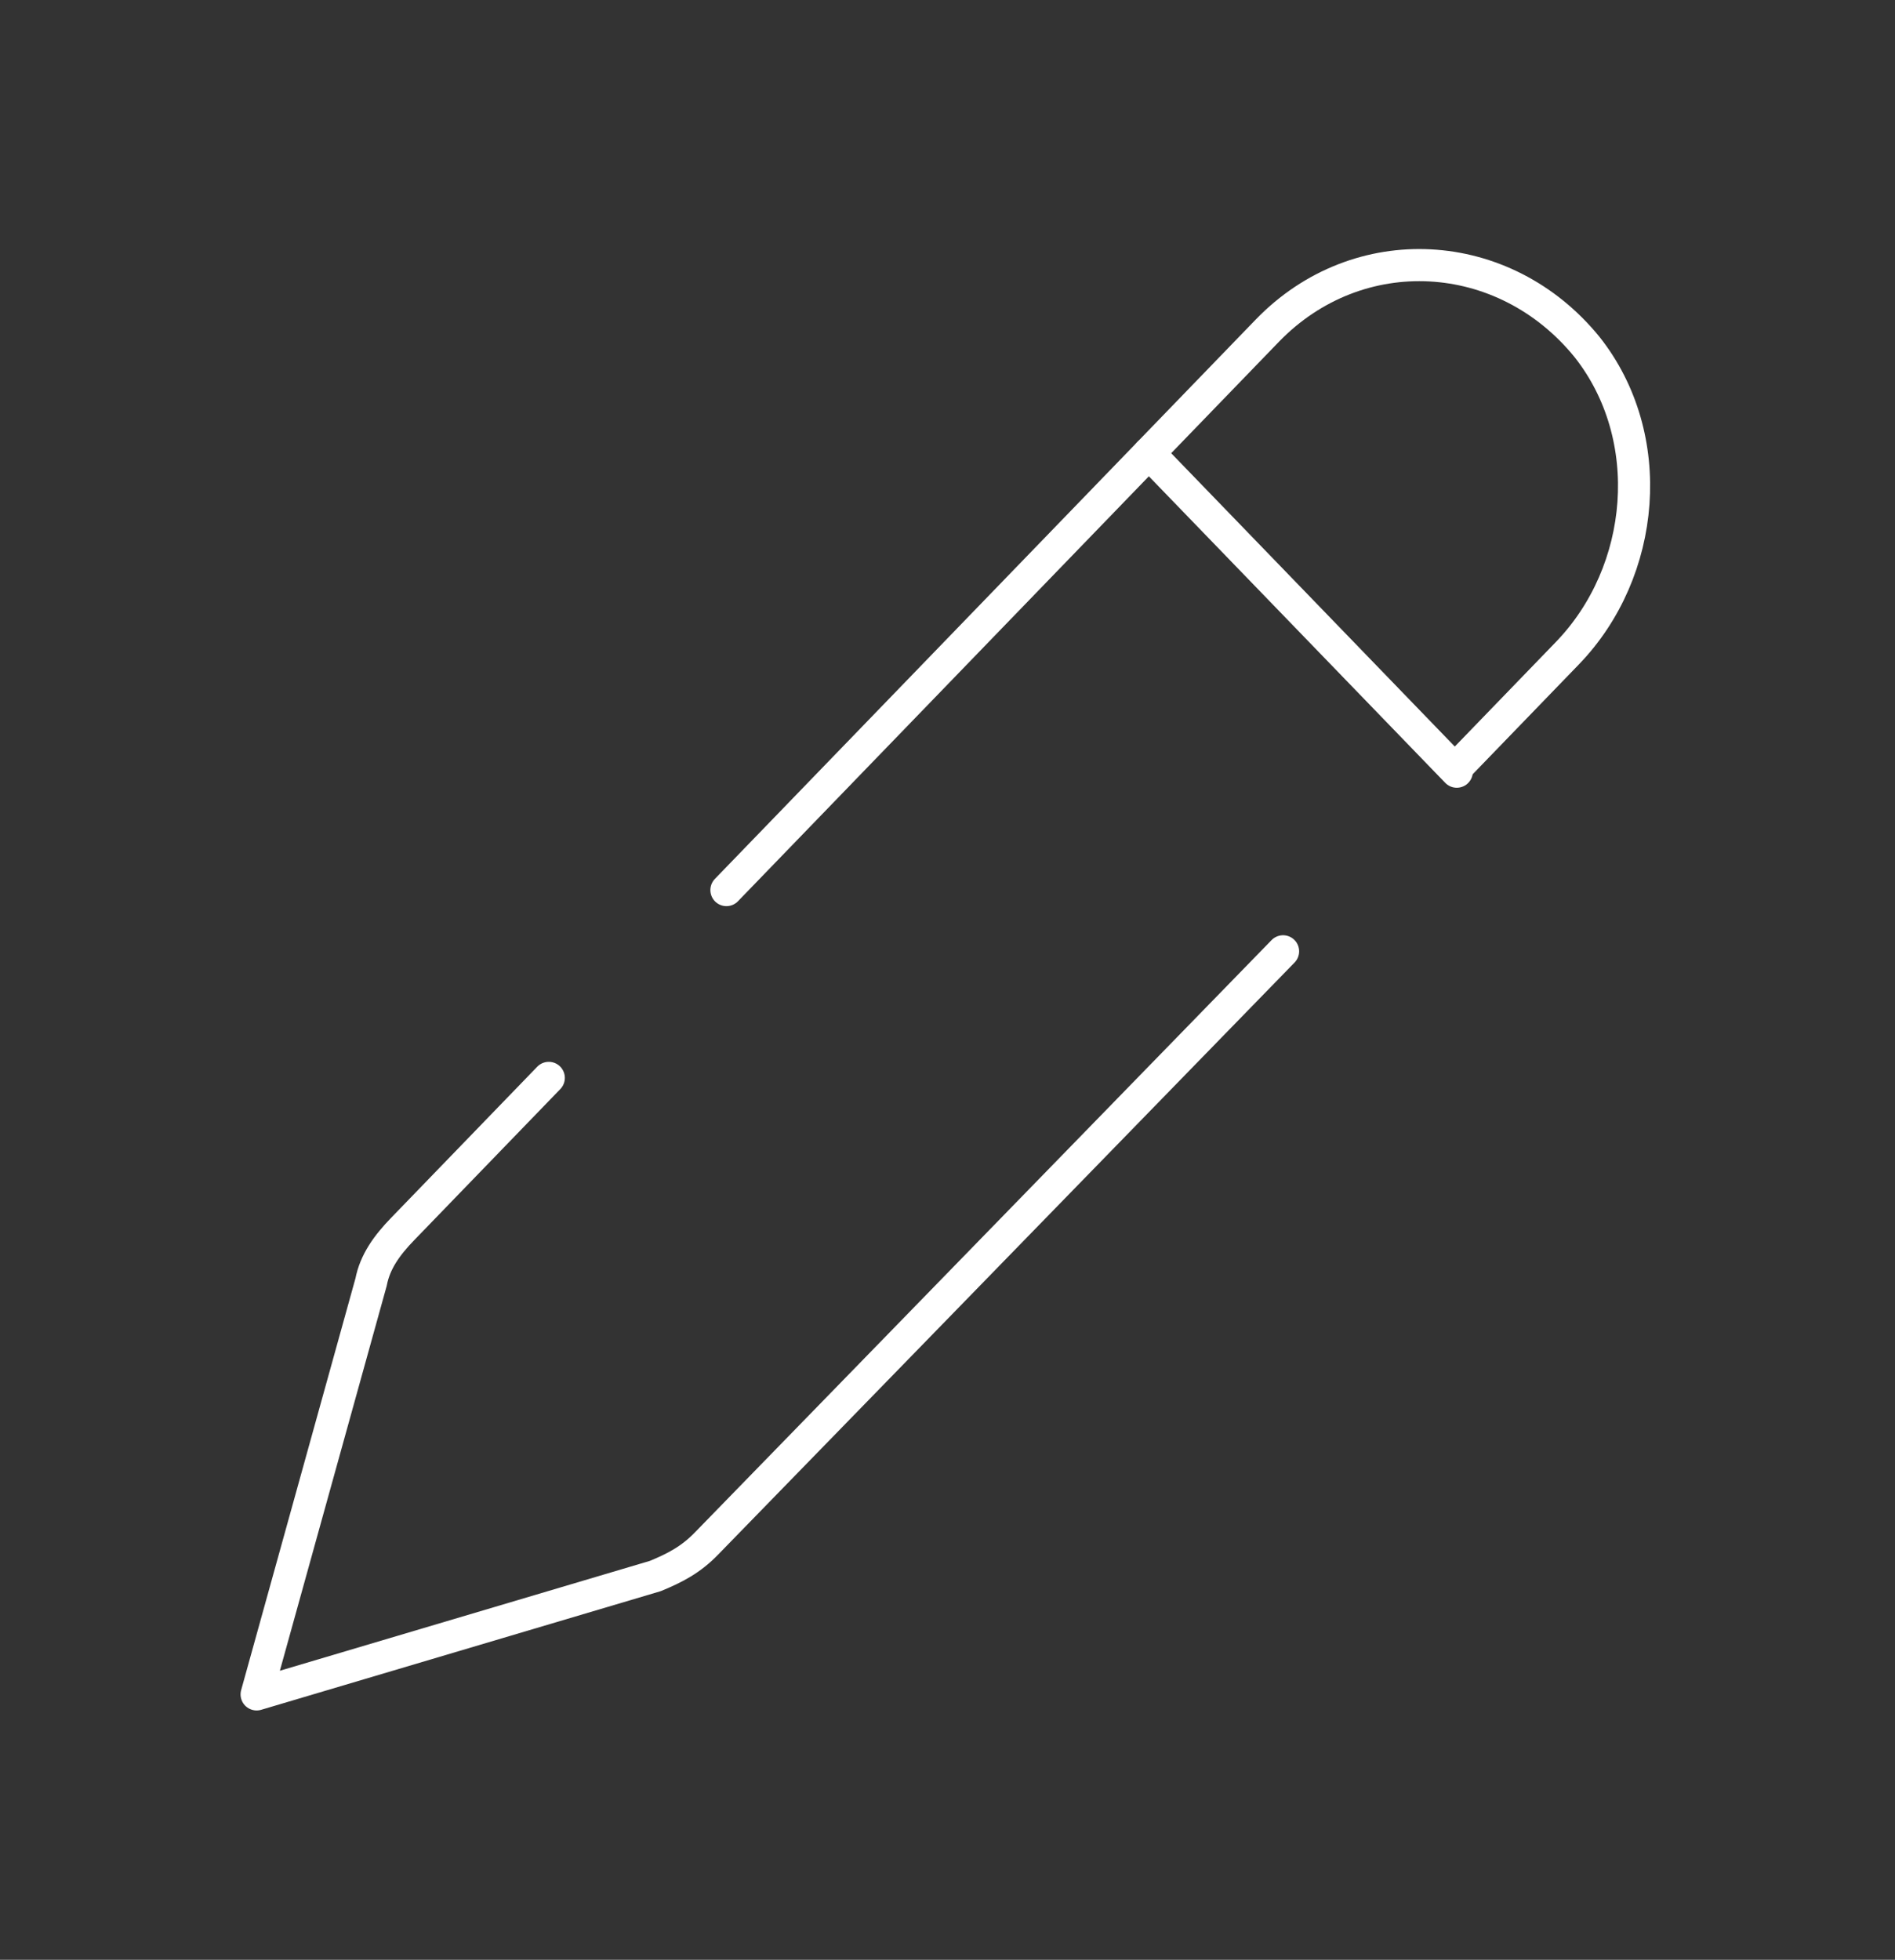 <svg width="59" height="61" viewBox="0 0 59 61" fill="none" xmlns="http://www.w3.org/2000/svg">
<rect x="0" y="0" width="59" height="61" fill="#333333" stroke="none"/>
<path d="M22.617 27.704L39.456 10.294C42.283 7.371 46.831 7.625 49.413 10.802C51.625 13.598 51.256 17.792 48.798 20.333L45.356 23.892" stroke="white" stroke-linecap="round" stroke-linejoin="round"/>
<path d="M39.948 29.61L22.002 48.037C21.511 48.546 21.019 48.8 20.404 49.054L7.99 52.739L11.554 39.904C11.677 39.269 12.046 38.76 12.538 38.252L17.086 33.55" stroke="white" stroke-linecap="round" stroke-linejoin="round"/>
<path d="M35.769 14.106L45.356 24.019" stroke="white" stroke-linecap="round" stroke-linejoin="round"/>
</svg>
